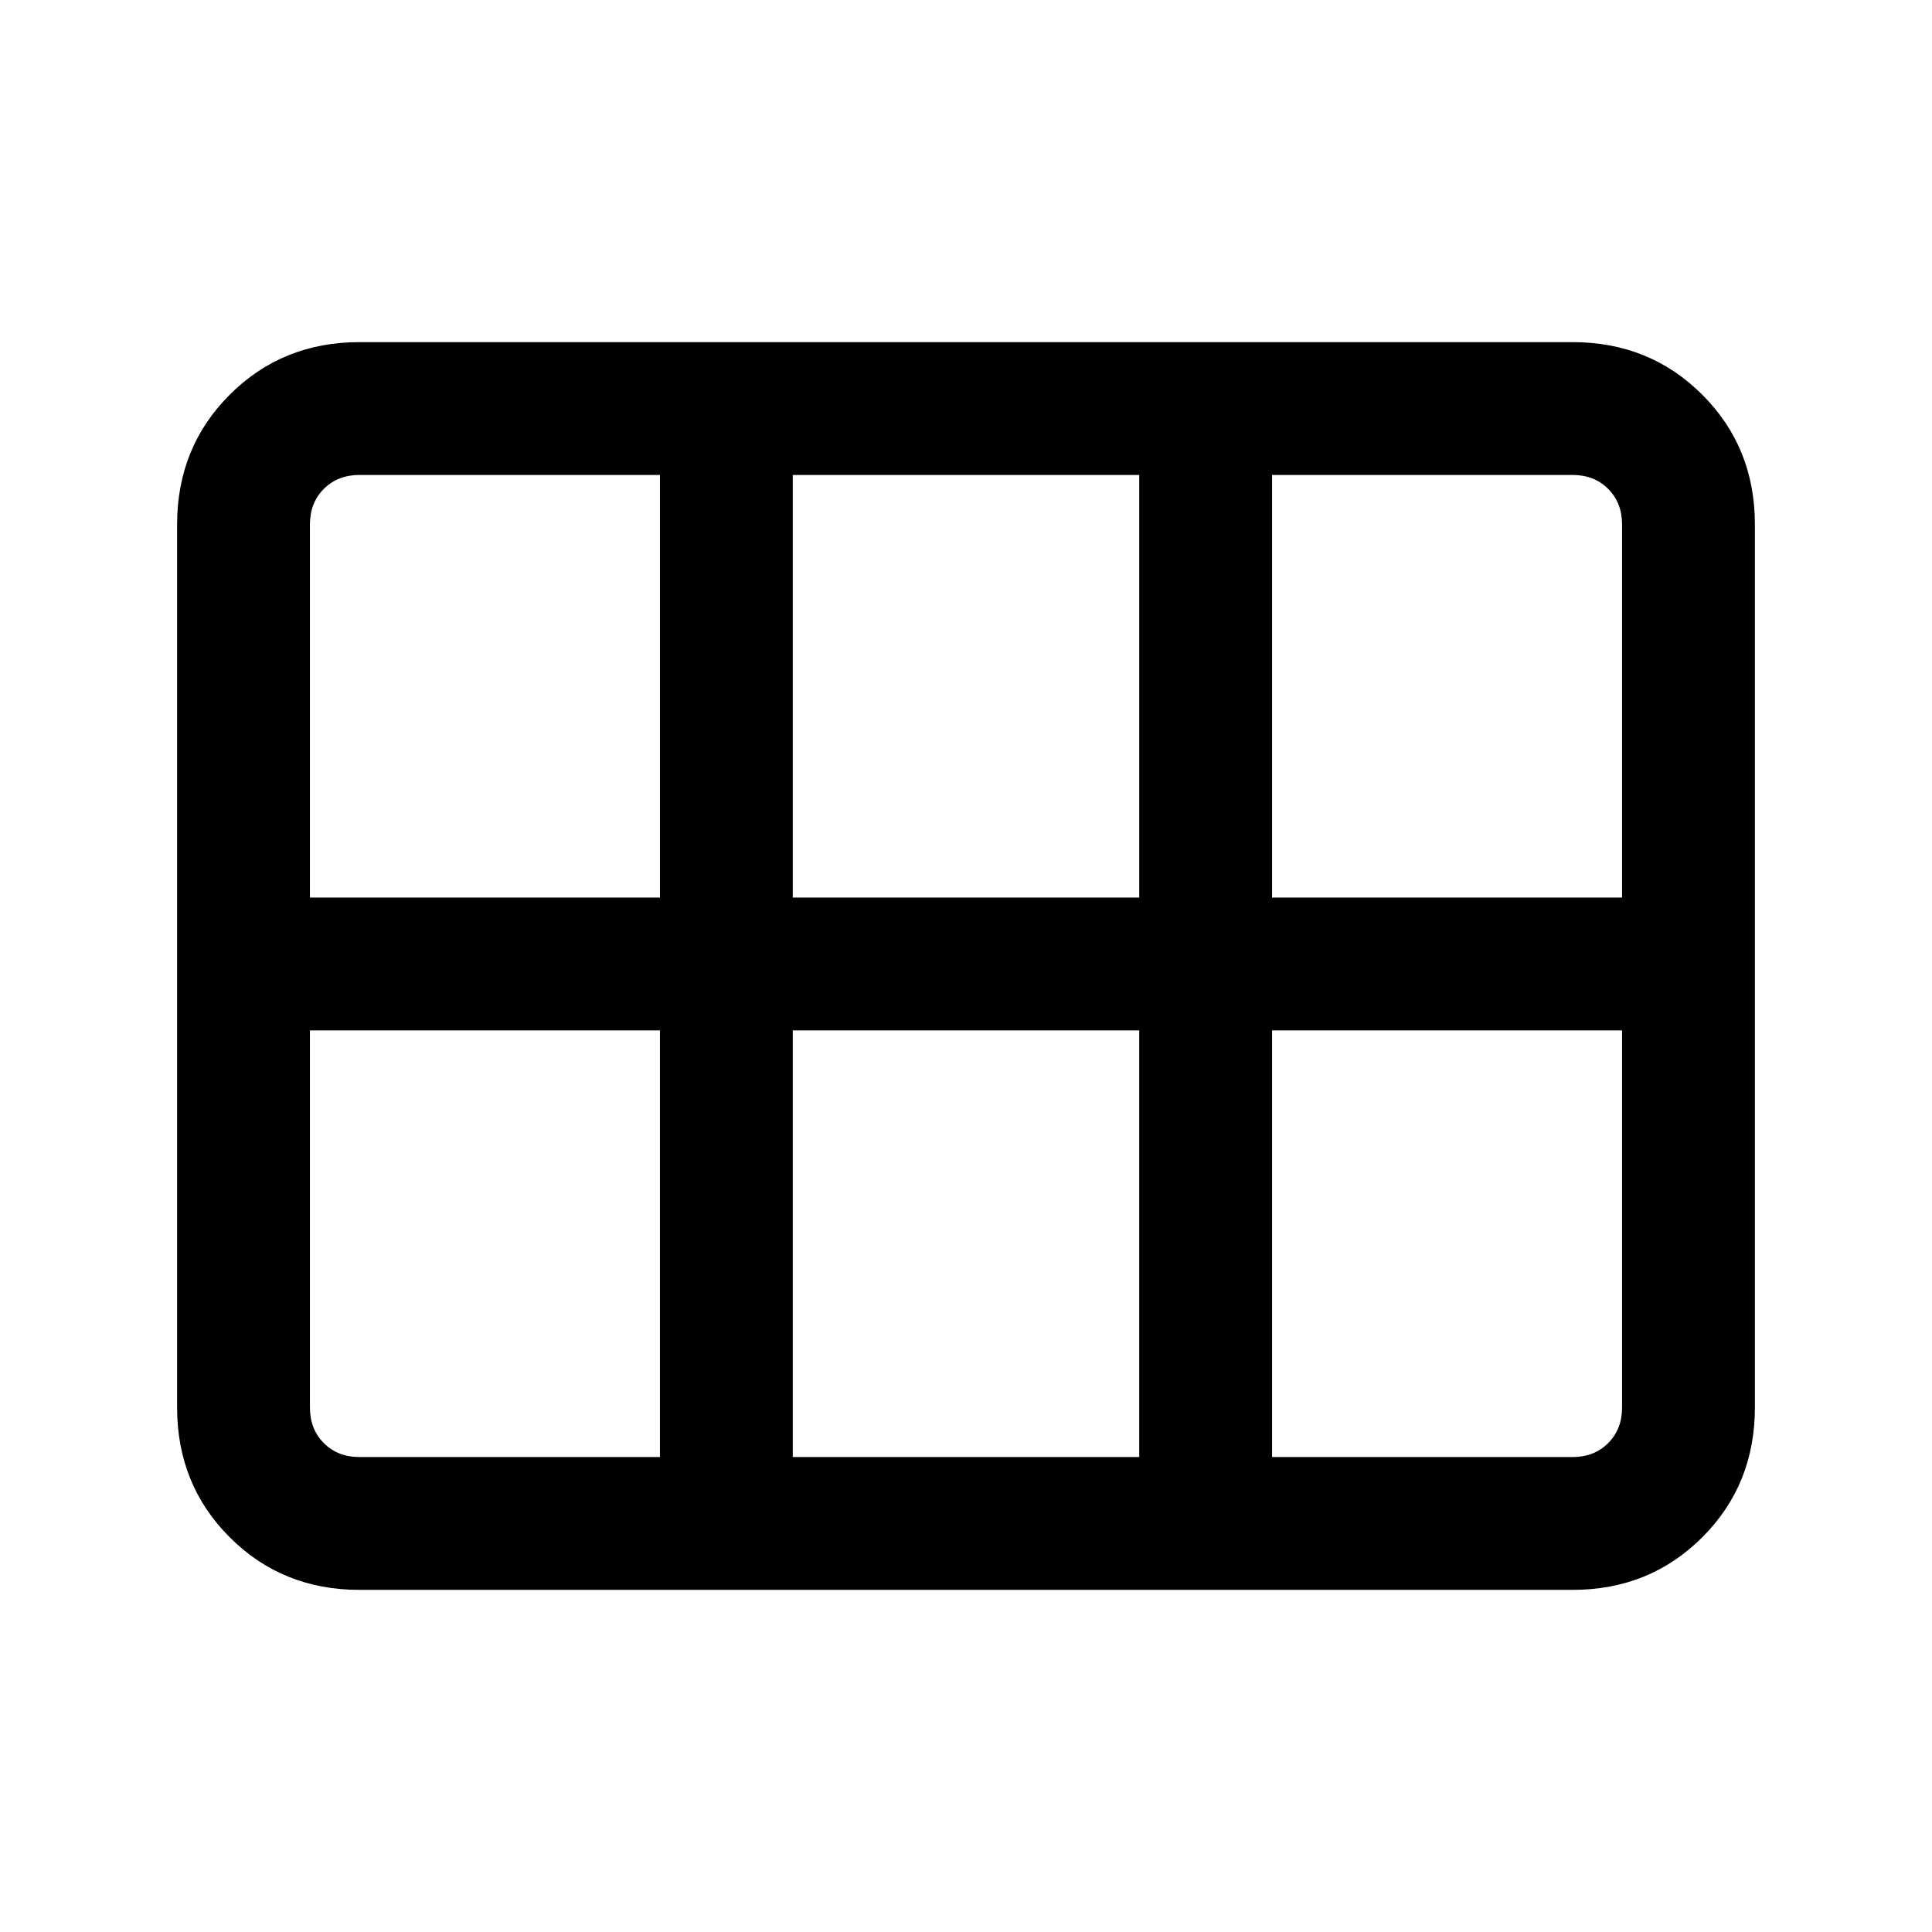 <svg xmlns="http://www.w3.org/2000/svg" height="24" viewBox="0 -960 960 960" width="24"><path d="M178.62-170q-38.35 0-64.48-26.14Q88-222.27 88-260.62v-438.76q0-38.35 26.14-64.48Q140.27-790 178.62-790h602.76q38.35 0 64.48 26.14Q872-737.73 872-699.38v438.76q0 38.35-26.14 64.48Q819.73-170 781.38-170H178.62ZM154-514h173.92v-210h-149.3q-10.77 0-17.7 6.92-6.92 6.93-6.92 17.7V-514Zm239.92 0h172.16v-210H393.92v210Zm238.16 0H806v-185.38q0-10.77-6.92-17.7-6.93-6.92-17.7-6.92h-149.3v210ZM327.92-236v-212H154v187.38q0 10.77 6.92 17.7 6.93 6.92 17.7 6.92h149.3Zm66 0h172.16v-212H393.92v212Zm238.16 0h149.3q10.77 0 17.7-6.92 6.92-6.93 6.92-17.7V-448H632.08v212Z"/></svg>